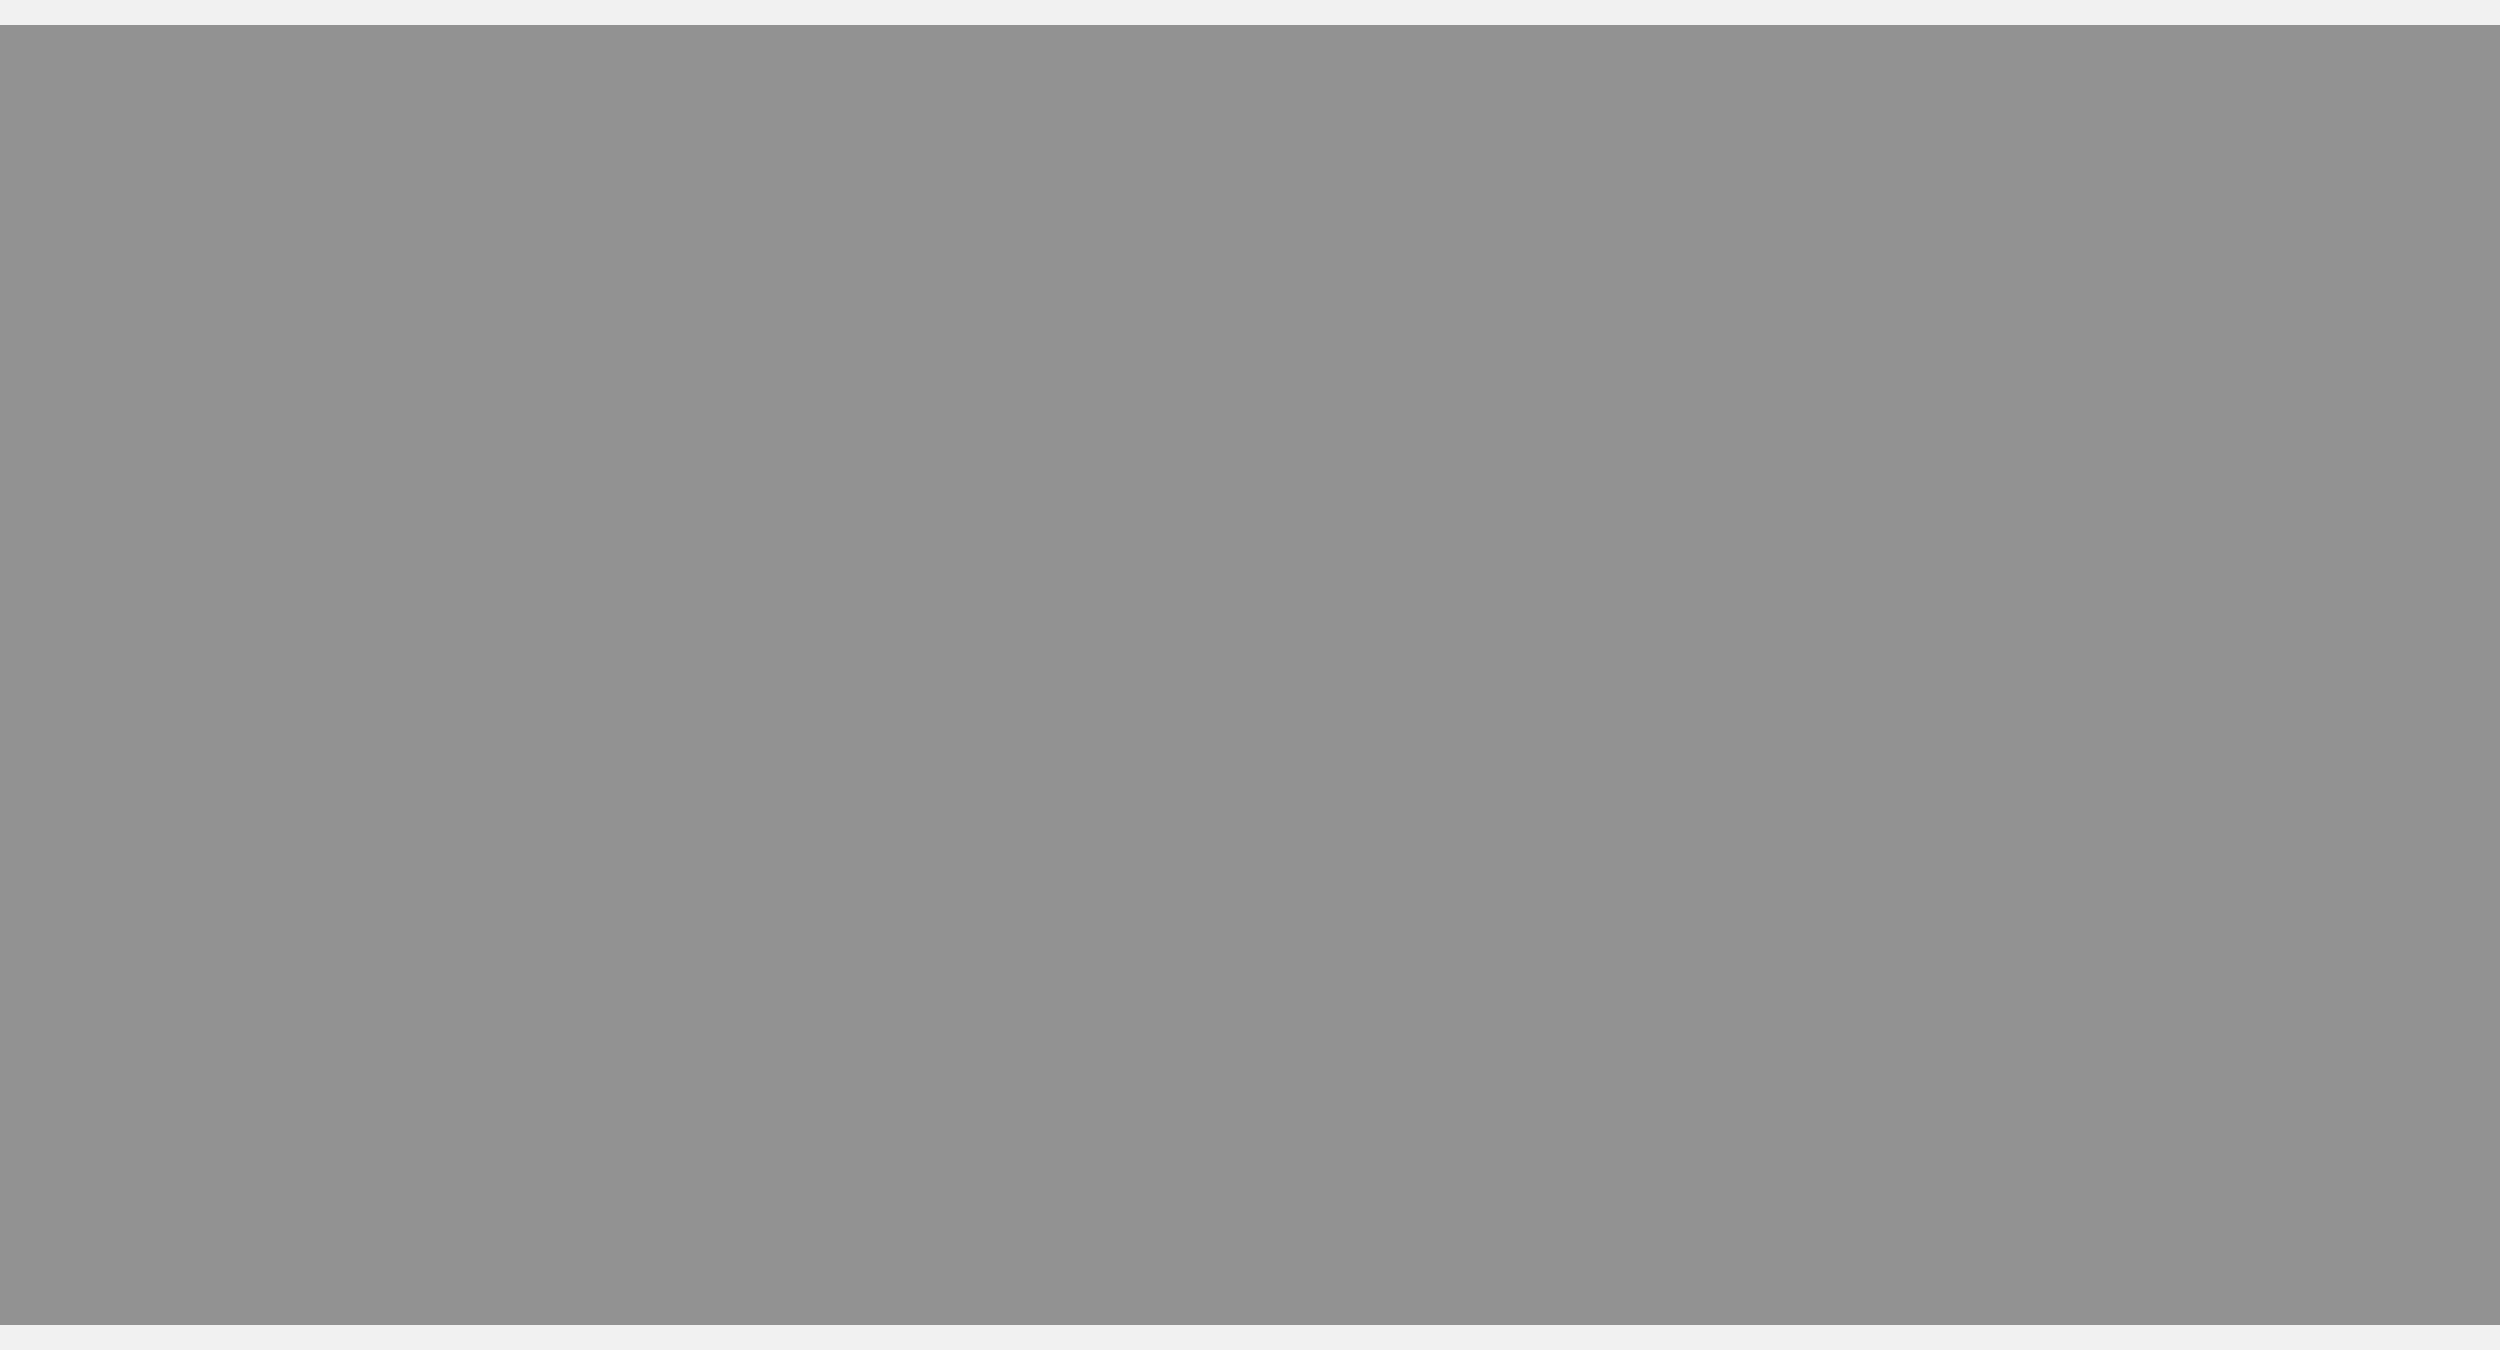﻿<?xml version="1.0" encoding="utf-8"?>
<svg version="1.1" xmlns:xlink="http://www.w3.org/1999/xlink" width="100px" height="54px" xmlns="http://www.w3.org/2000/svg">
  <rect width="100%" height="100%" fill="#333333" stroke="none"/>
  <g transform="matrix(1 0 0 1 -54 0 )">
    <path d="M 54 1  L 154 1  L 154 53  L 54 53  L 54 1  Z " fill-rule="nonzero" fill="#f2f2f2" stroke="none" fill-opacity="0.498" />
    <path d="M 54 0.5  L 154 0.5  M 154 53.5  L 54 53.5  " stroke-width="1" stroke="#f2f2f2" fill="none" stroke-opacity="0.988" />
  </g>
</svg>
